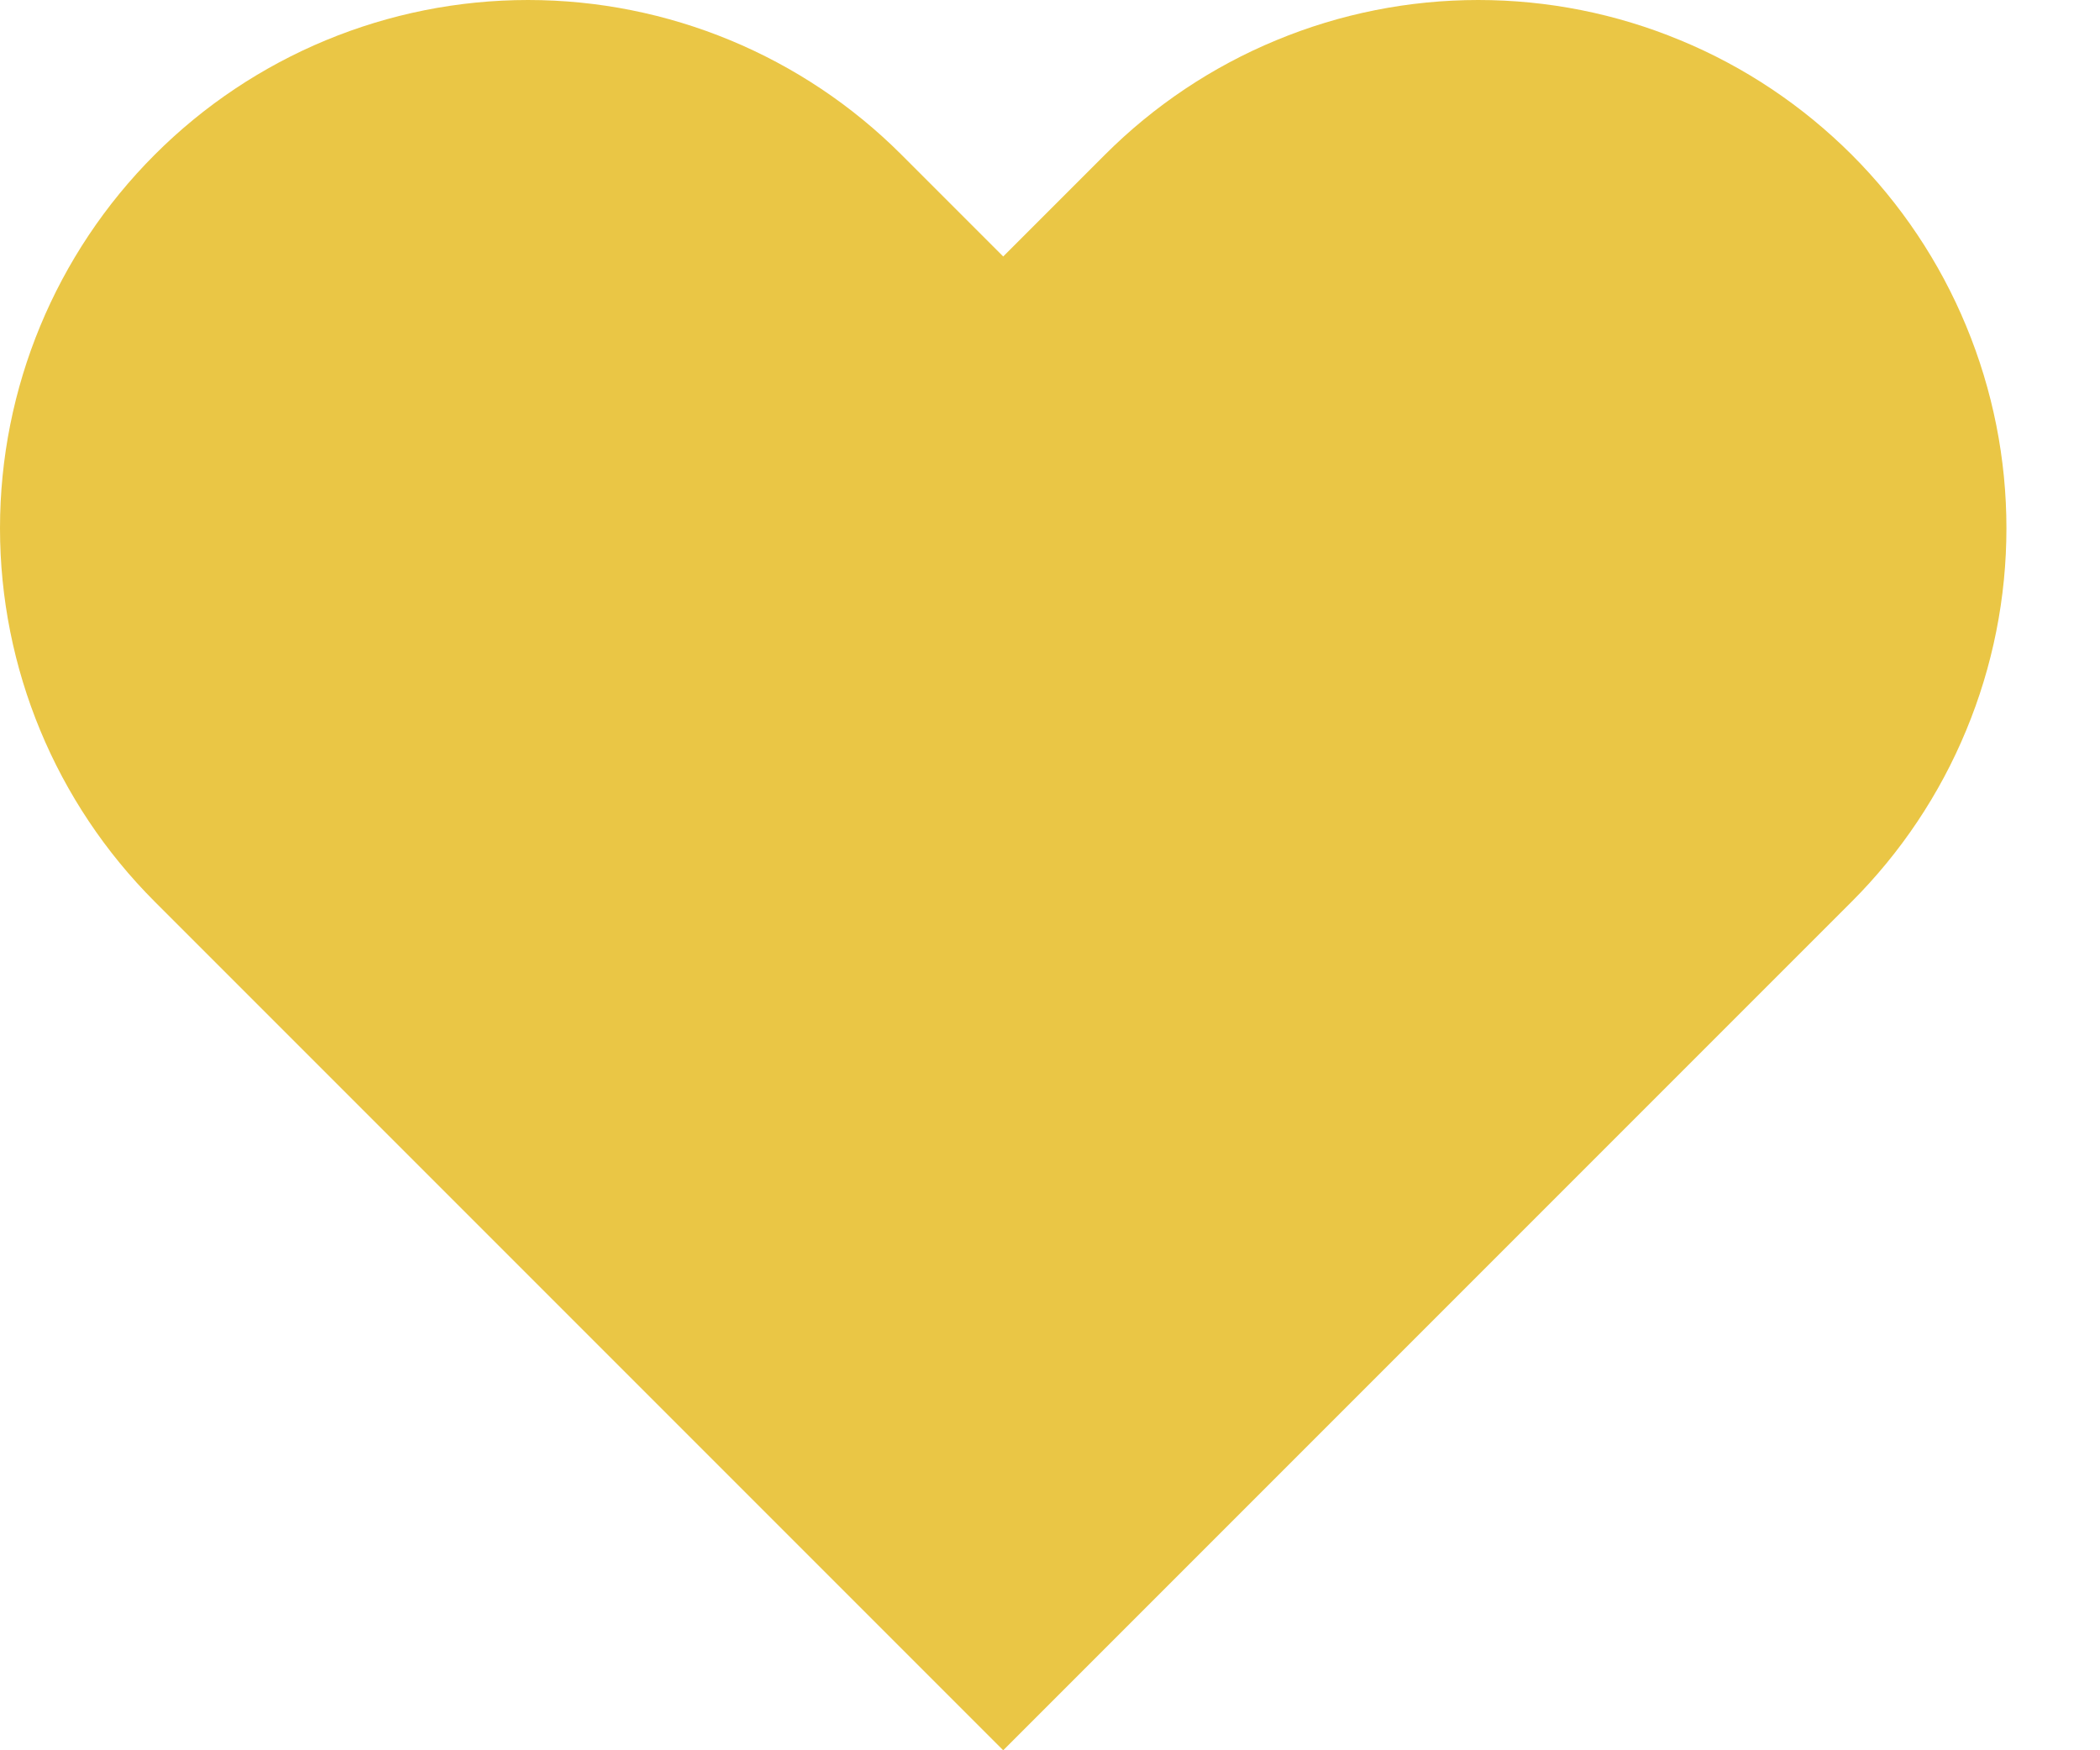 <svg width="18" height="15" viewBox="0 0 18 15" fill="none" xmlns="http://www.w3.org/2000/svg">
<path d="M15.872 1.326C15.451 0.906 14.953 0.572 14.403 0.345C13.854 0.117 13.266 0 12.671 0C12.077 0 11.488 0.117 10.939 0.345C10.39 0.572 9.891 0.906 9.471 1.326L8.599 2.198L7.727 1.326C6.878 0.477 5.727 0 4.526 0C3.326 0 2.174 0.477 1.326 1.326C0.477 2.175 8.94368e-09 3.326 0 4.527C-8.94368e-09 5.727 0.477 6.878 1.326 7.727L2.198 8.599L8.599 15L15 8.599L15.872 7.727C16.292 7.307 16.626 6.808 16.853 6.259C17.081 5.71 17.198 5.121 17.198 4.527C17.198 3.932 17.081 3.344 16.853 2.794C16.626 2.245 16.292 1.746 15.872 1.326Z" fill="#EAC645"/>
</svg>
